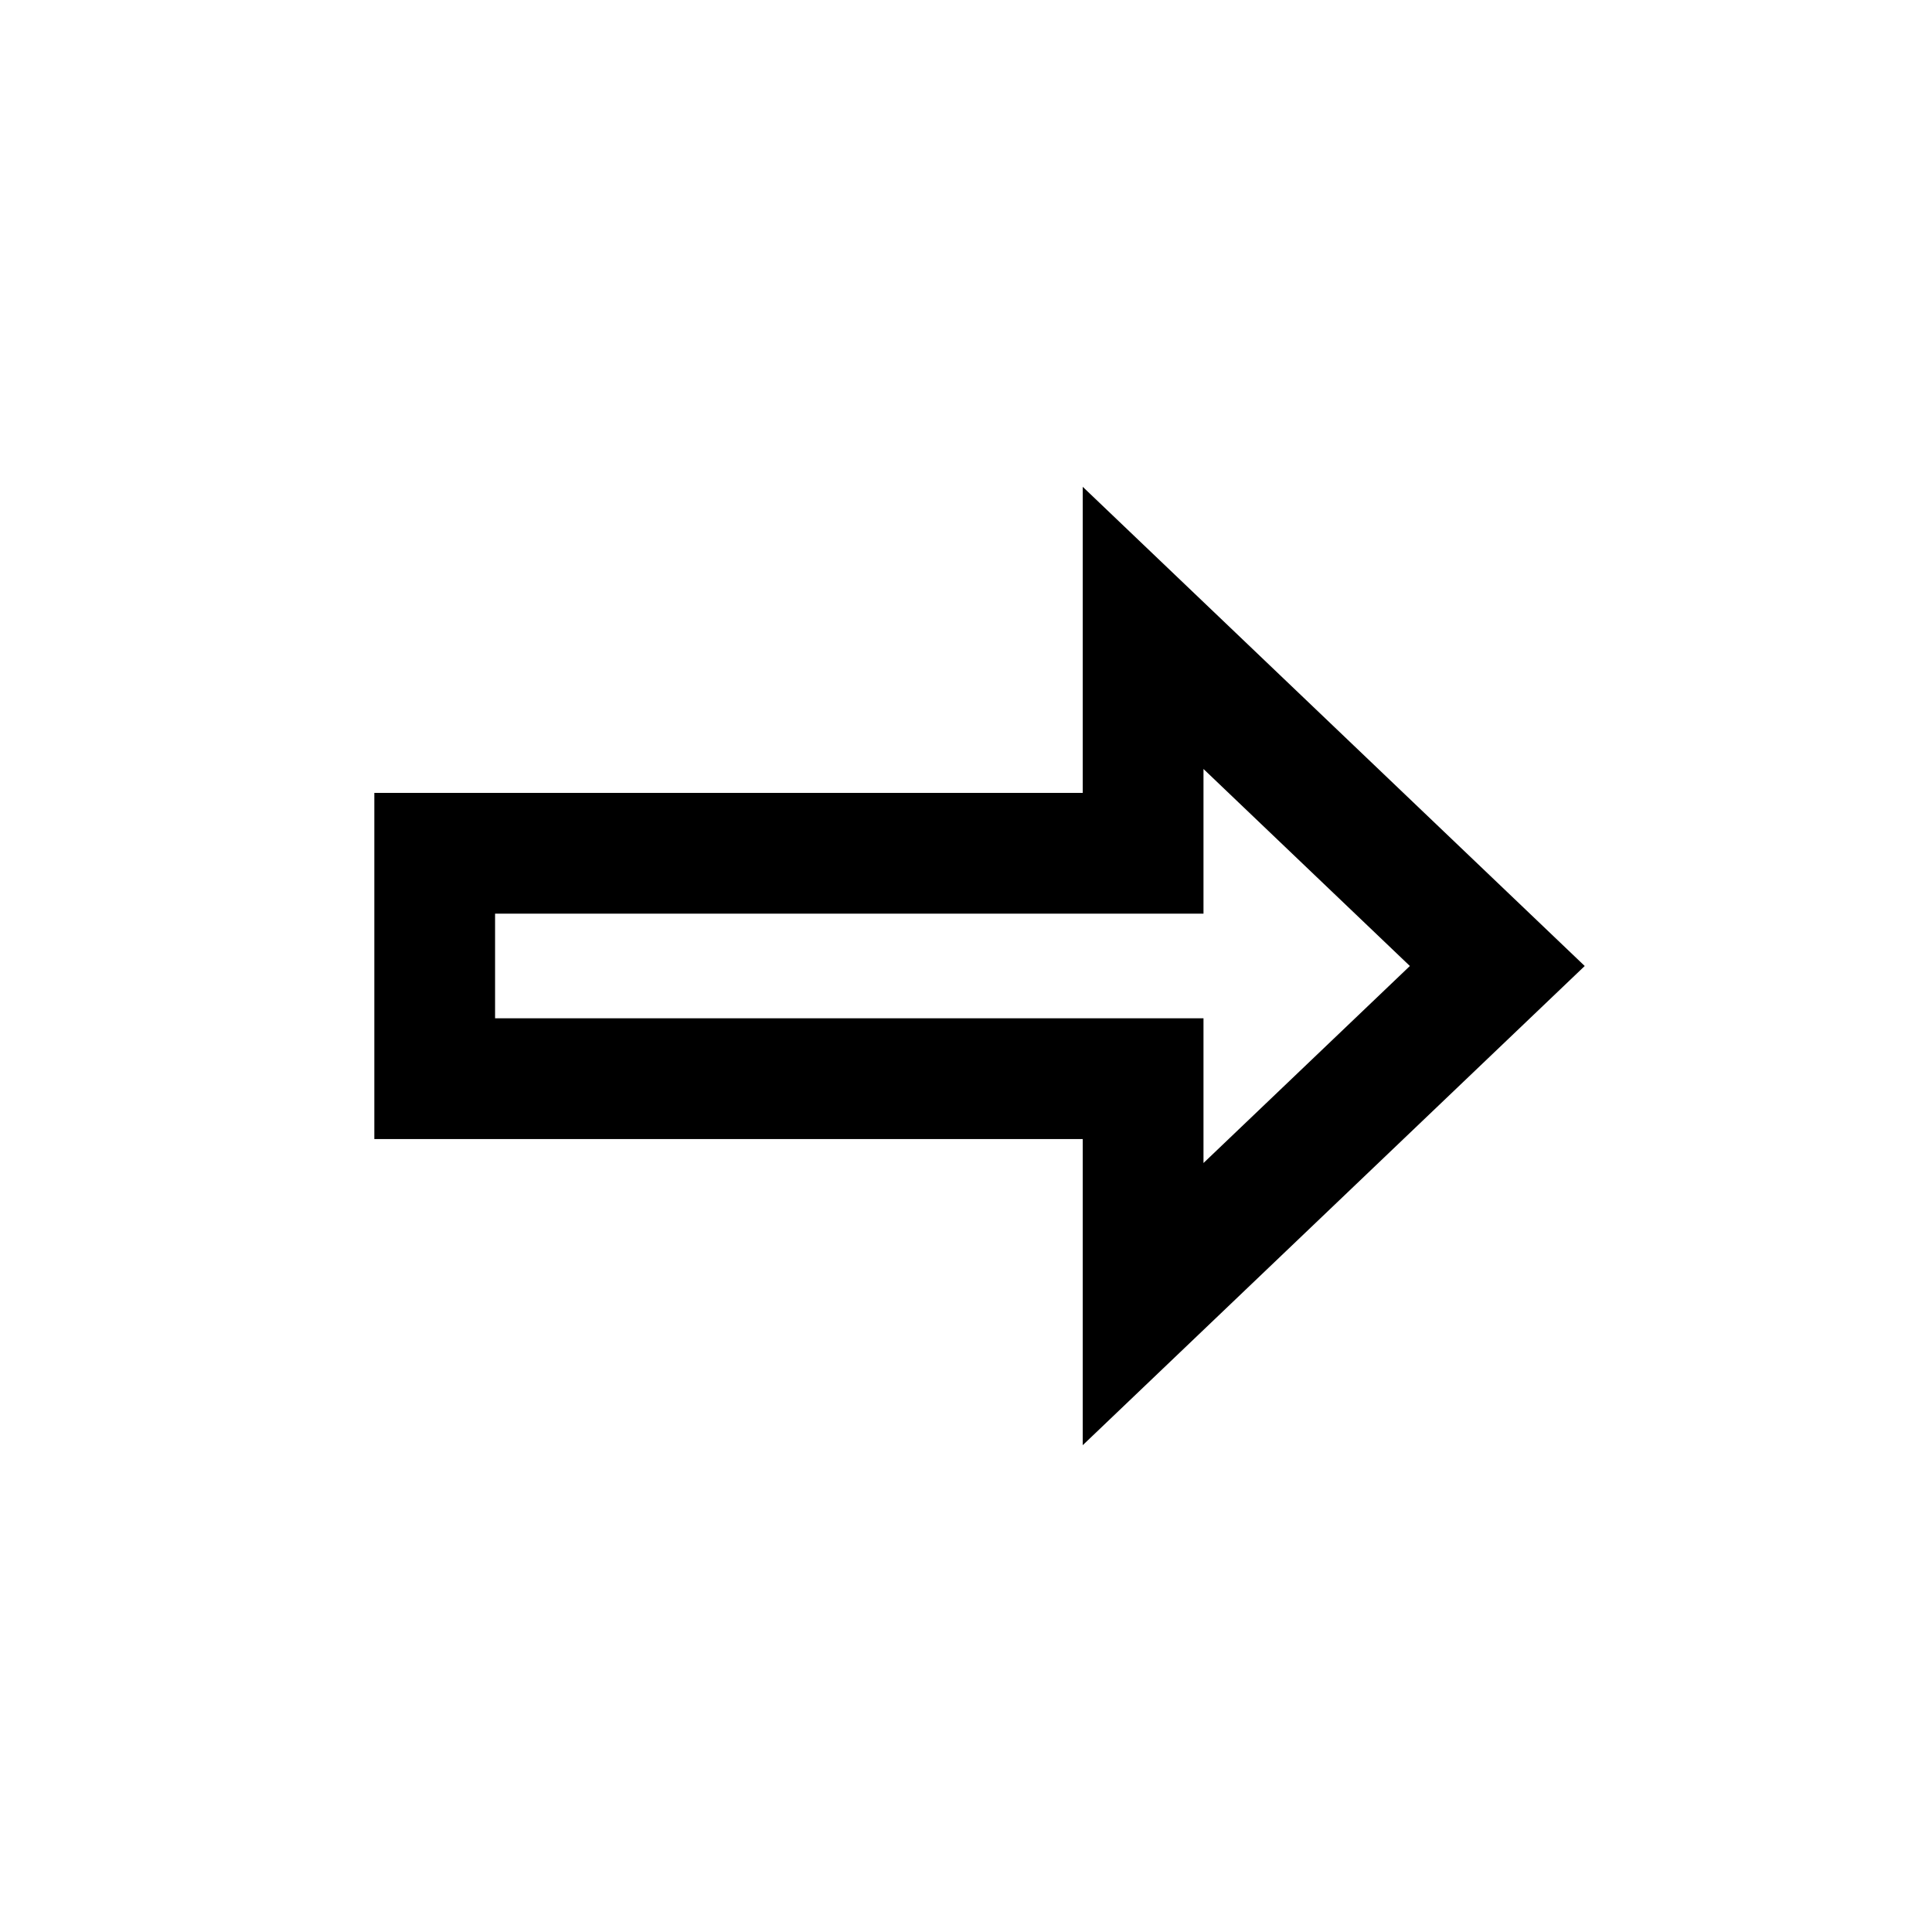<svg width="40" height="40" viewBox="0 0 40 40" xmlns="http://www.w3.org/2000/svg">
<path fill-rule="evenodd" clip-rule="evenodd" d="M22.417 29.921V23.583H7.75V16.416H22.417V10.079L32.81 20L22.417 29.921ZM29.19 20L24.917 15.921V18.916H10.25V21.083H24.917V24.079L29.19 20Z"/>
</svg>
